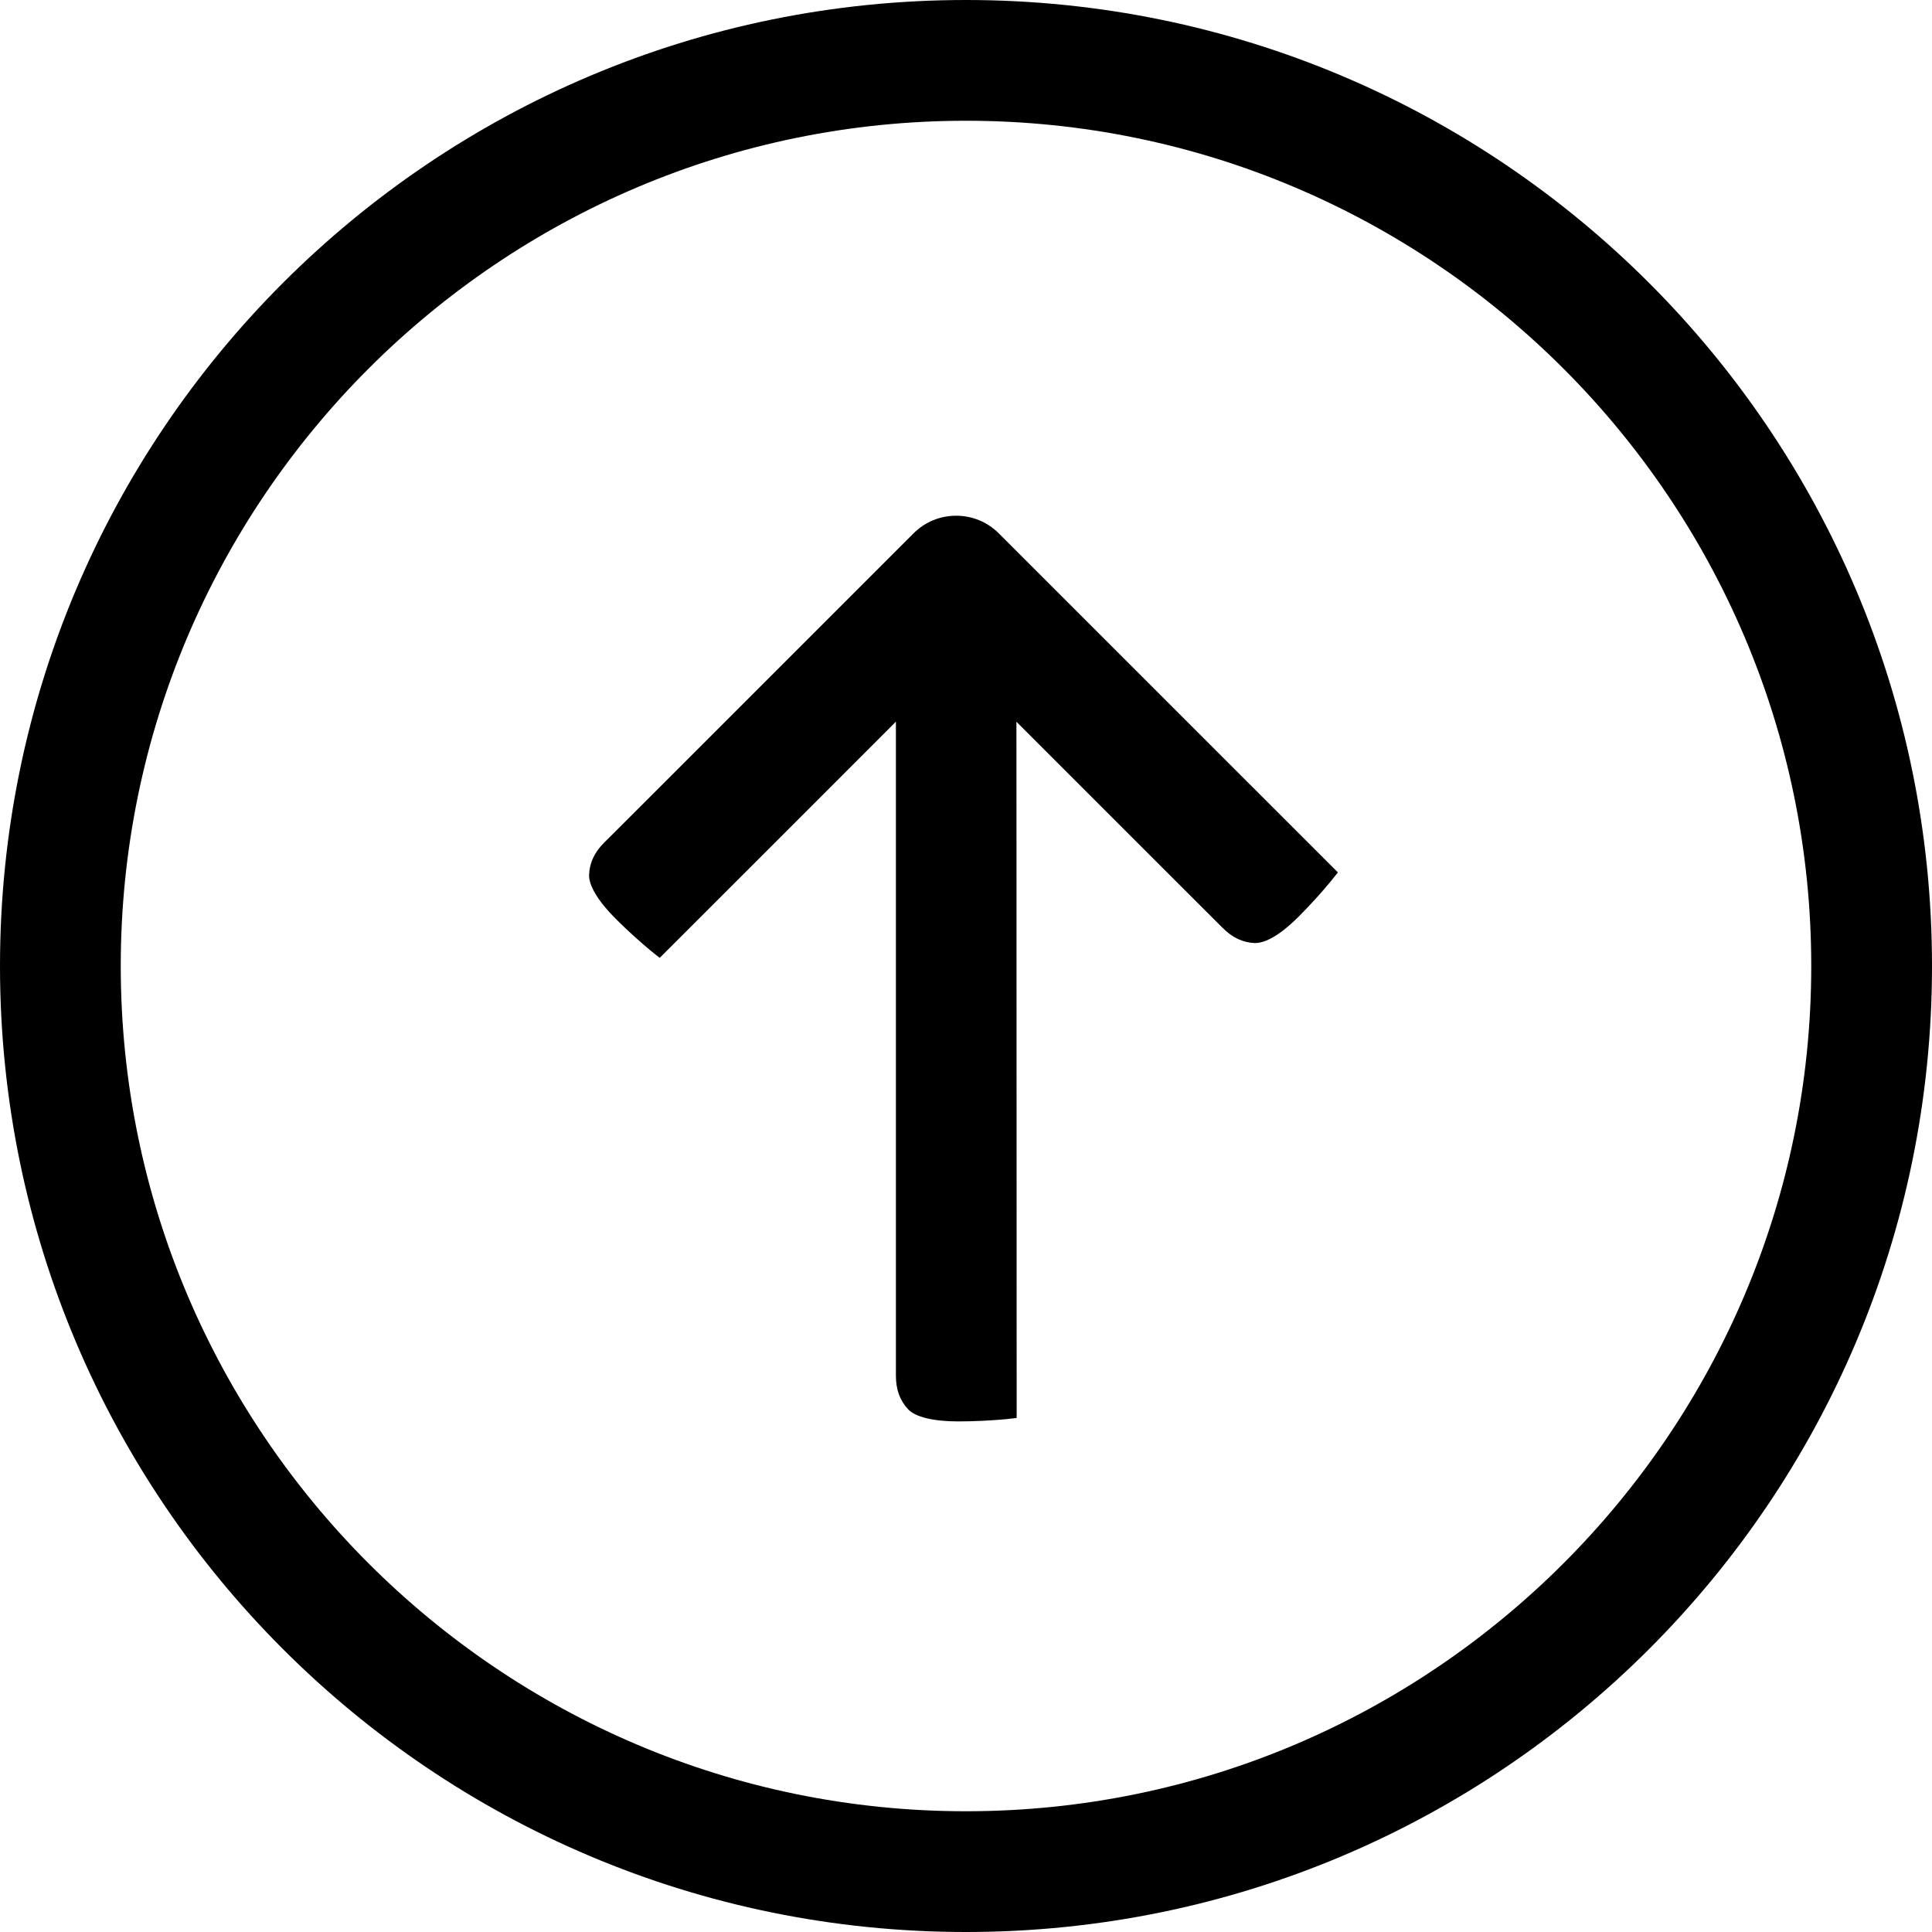 <?xml version="1.0" encoding="utf-8"?>
<!-- Generator: Adobe Illustrator 16.0.0, SVG Export Plug-In . SVG Version: 6.00 Build 0)  -->
<!DOCTYPE svg PUBLIC "-//W3C//DTD SVG 1.1//EN" "http://www.w3.org/Graphics/SVG/1.1/DTD/svg11.dtd">
<svg version="1.1" id="Layer_1" xmlns="http://www.w3.org/2000/svg" xmlns:xlink="http://www.w3.org/1999/xlink" x="0px" y="0px"
	 width="32px" height="32px" viewBox="0 0 32 32" enable-background="new 0 0 32 32" xml:space="preserve">
<path d="M17.689,12.808l-0.854-0.854l0.001,1.208l0.003,9.621v0.703c-0.052,0.006-0.111,0.012-0.177,0.02
	c-0.262,0.024-0.53,0.037-0.797,0.037c-0.405,0-0.707-0.074-0.824-0.201c-0.137-0.148-0.202-0.325-0.202-0.559V13.16v-1.207
	l-0.853,0.854l-1.588,1.588l-1.471,1.47c-0.043-0.032-0.089-0.071-0.141-0.112c-0.199-0.164-0.397-0.345-0.588-0.535
	c-0.287-0.286-0.447-0.551-0.441-0.727c0.008-0.202,0.088-0.373,0.252-0.537l0.171-0.17l0.804-0.803l4.146-4.146
	c0.188-0.189,0.44-0.293,0.707-0.293s0.519,0.104,0.707,0.293l4.95,4.949l0.666,0.666c-0.033,0.042-0.07,0.089-0.113,0.141
	c-0.164,0.199-0.344,0.397-0.534,0.588c-0.383,0.384-0.612,0.441-0.726,0.441c-0.203-0.008-0.373-0.088-0.537-0.252l-0.17-0.17
	l-0.805-0.804L17.689,12.808z M16,2C8.28,2,2,8.28,2,16s6.28,14,14,14c7.721,0,14-6.28,14-14S23.721,2,16,2 M16,0
	c8.837,0,16,7.163,16,16s-7.163,16-16,16S0,24.837,0,16S7.163,0,16,0"/>
</svg>
